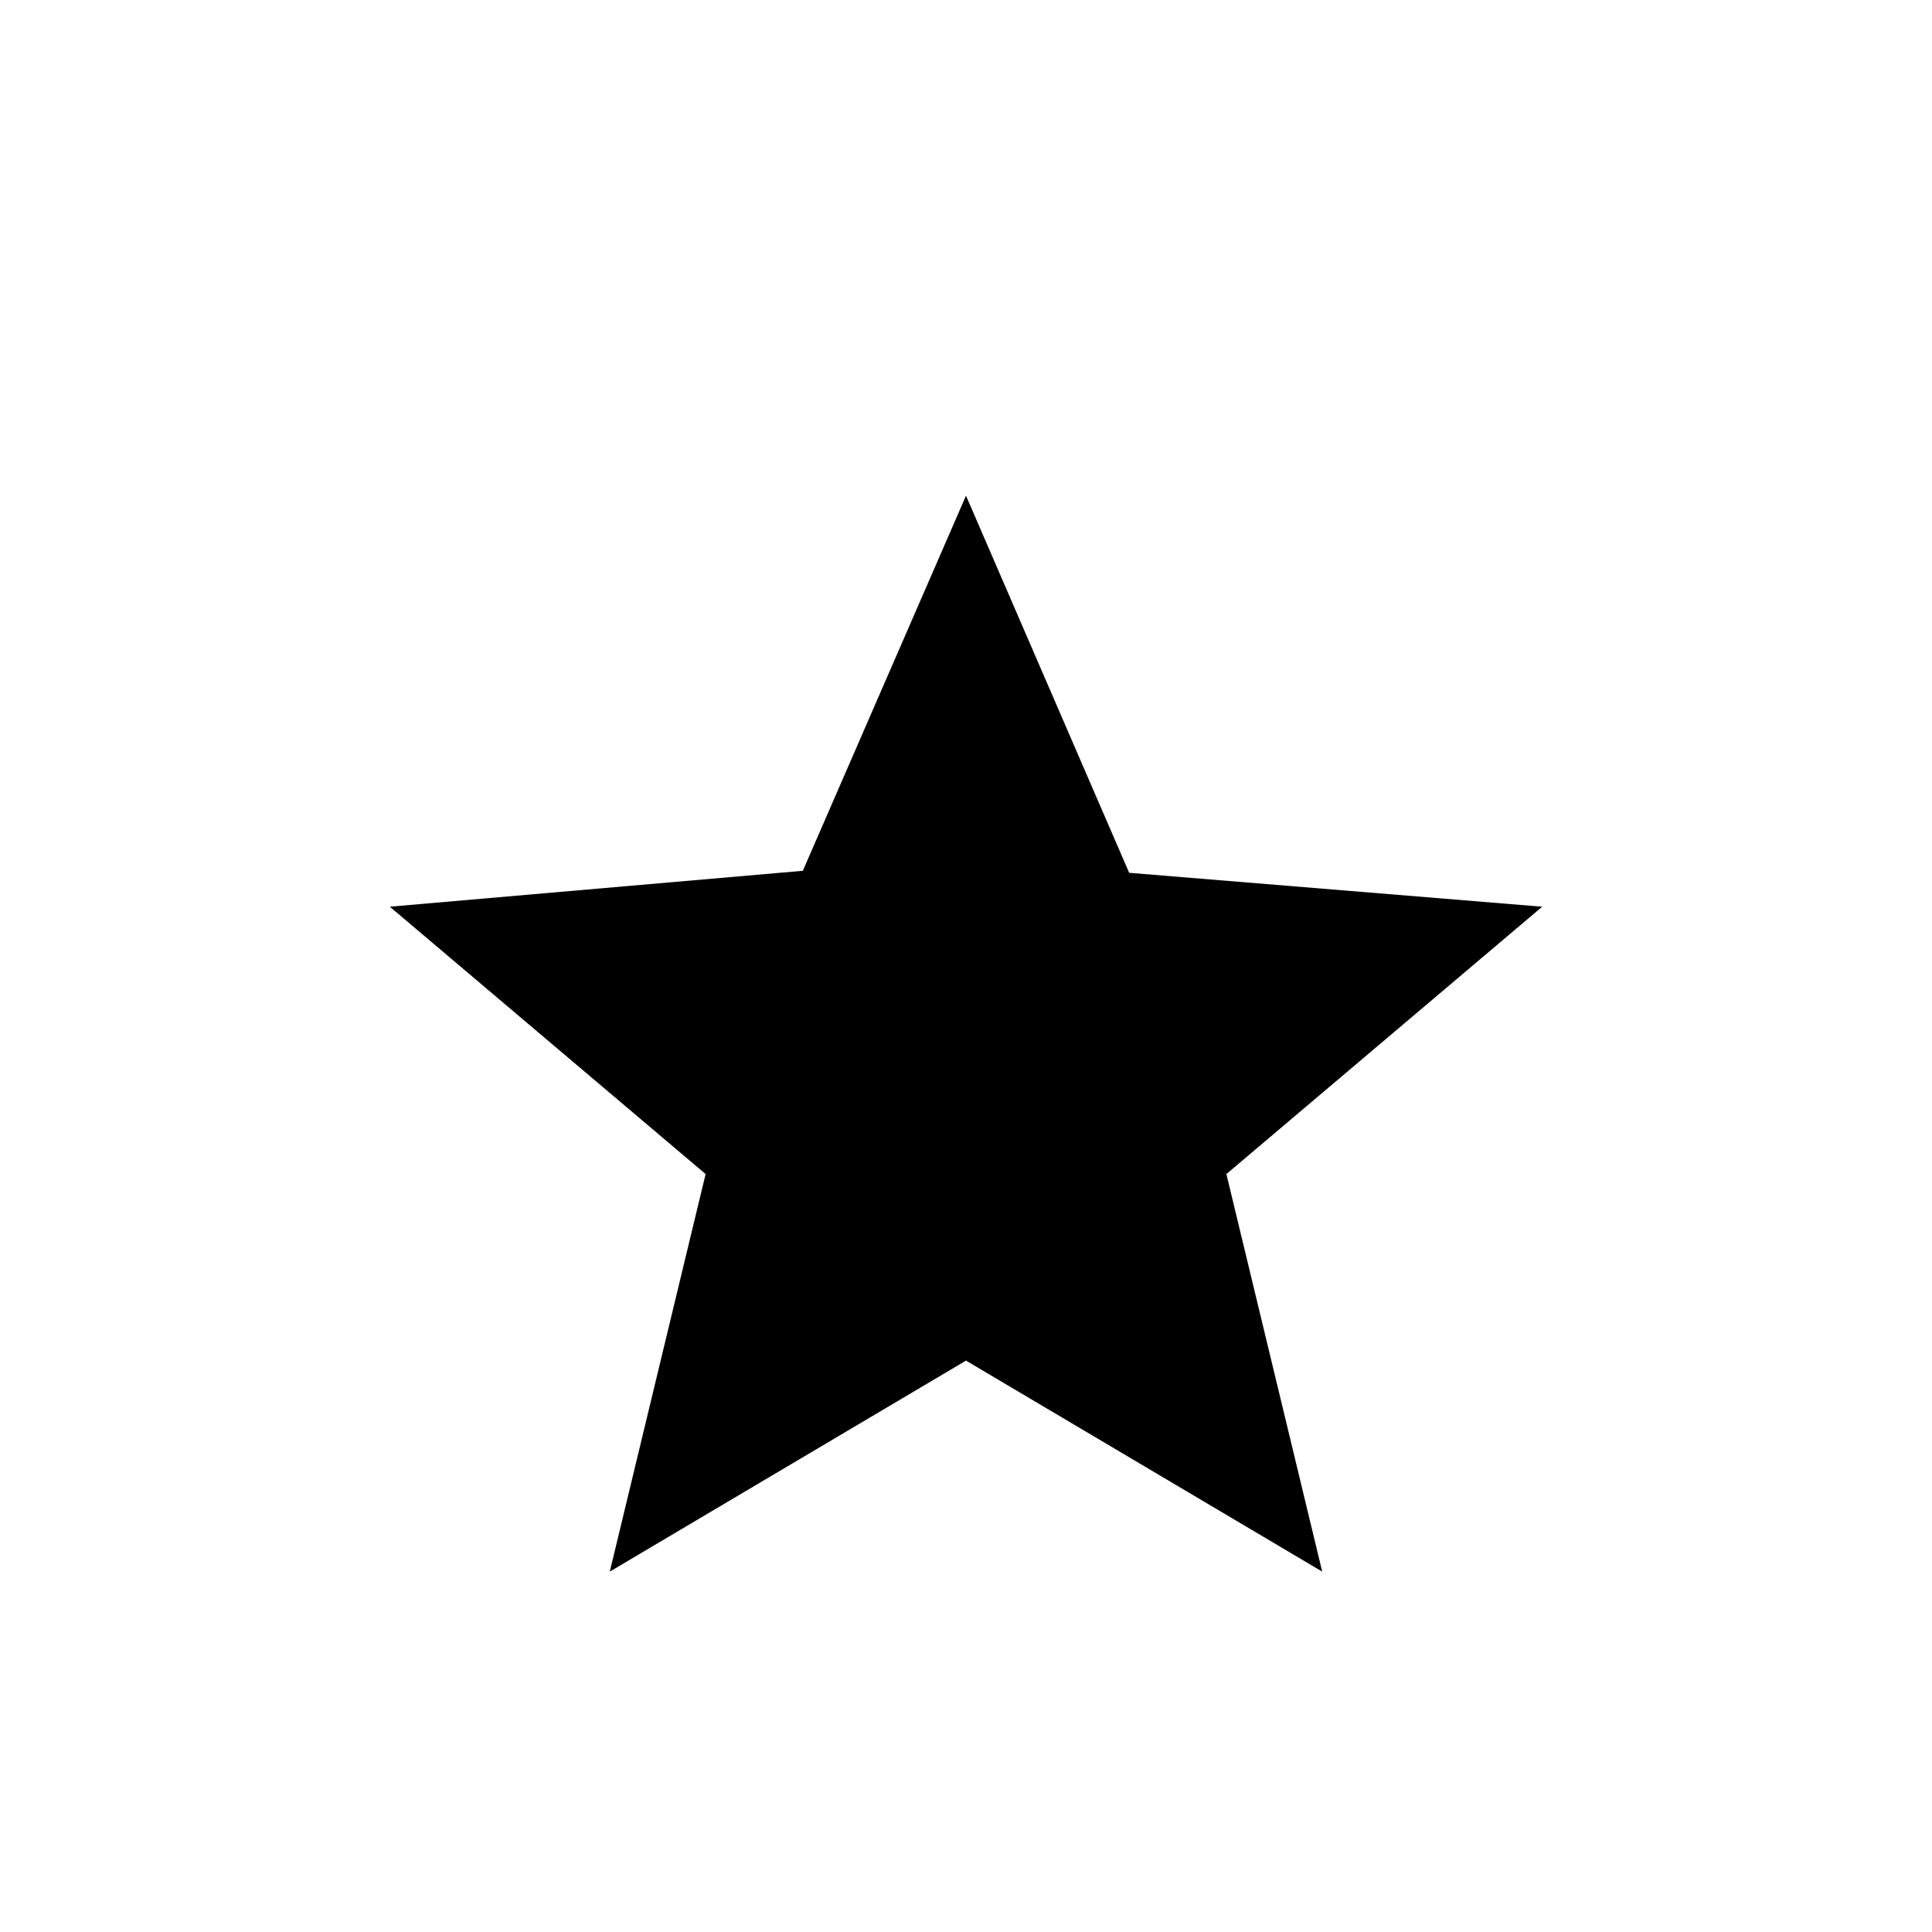 <svg xmlns="http://www.w3.org/2000/svg" height="20" viewBox="0 -960 960 960" width="20"><path d="m303-179.076 47.615-197.539-156.923-132.847 205.231-17.846L480-713.693l81.077 187.385 205.231 16.846-156.923 132.847L657-179.076 480-283.923 303-179.076Z"/></svg>